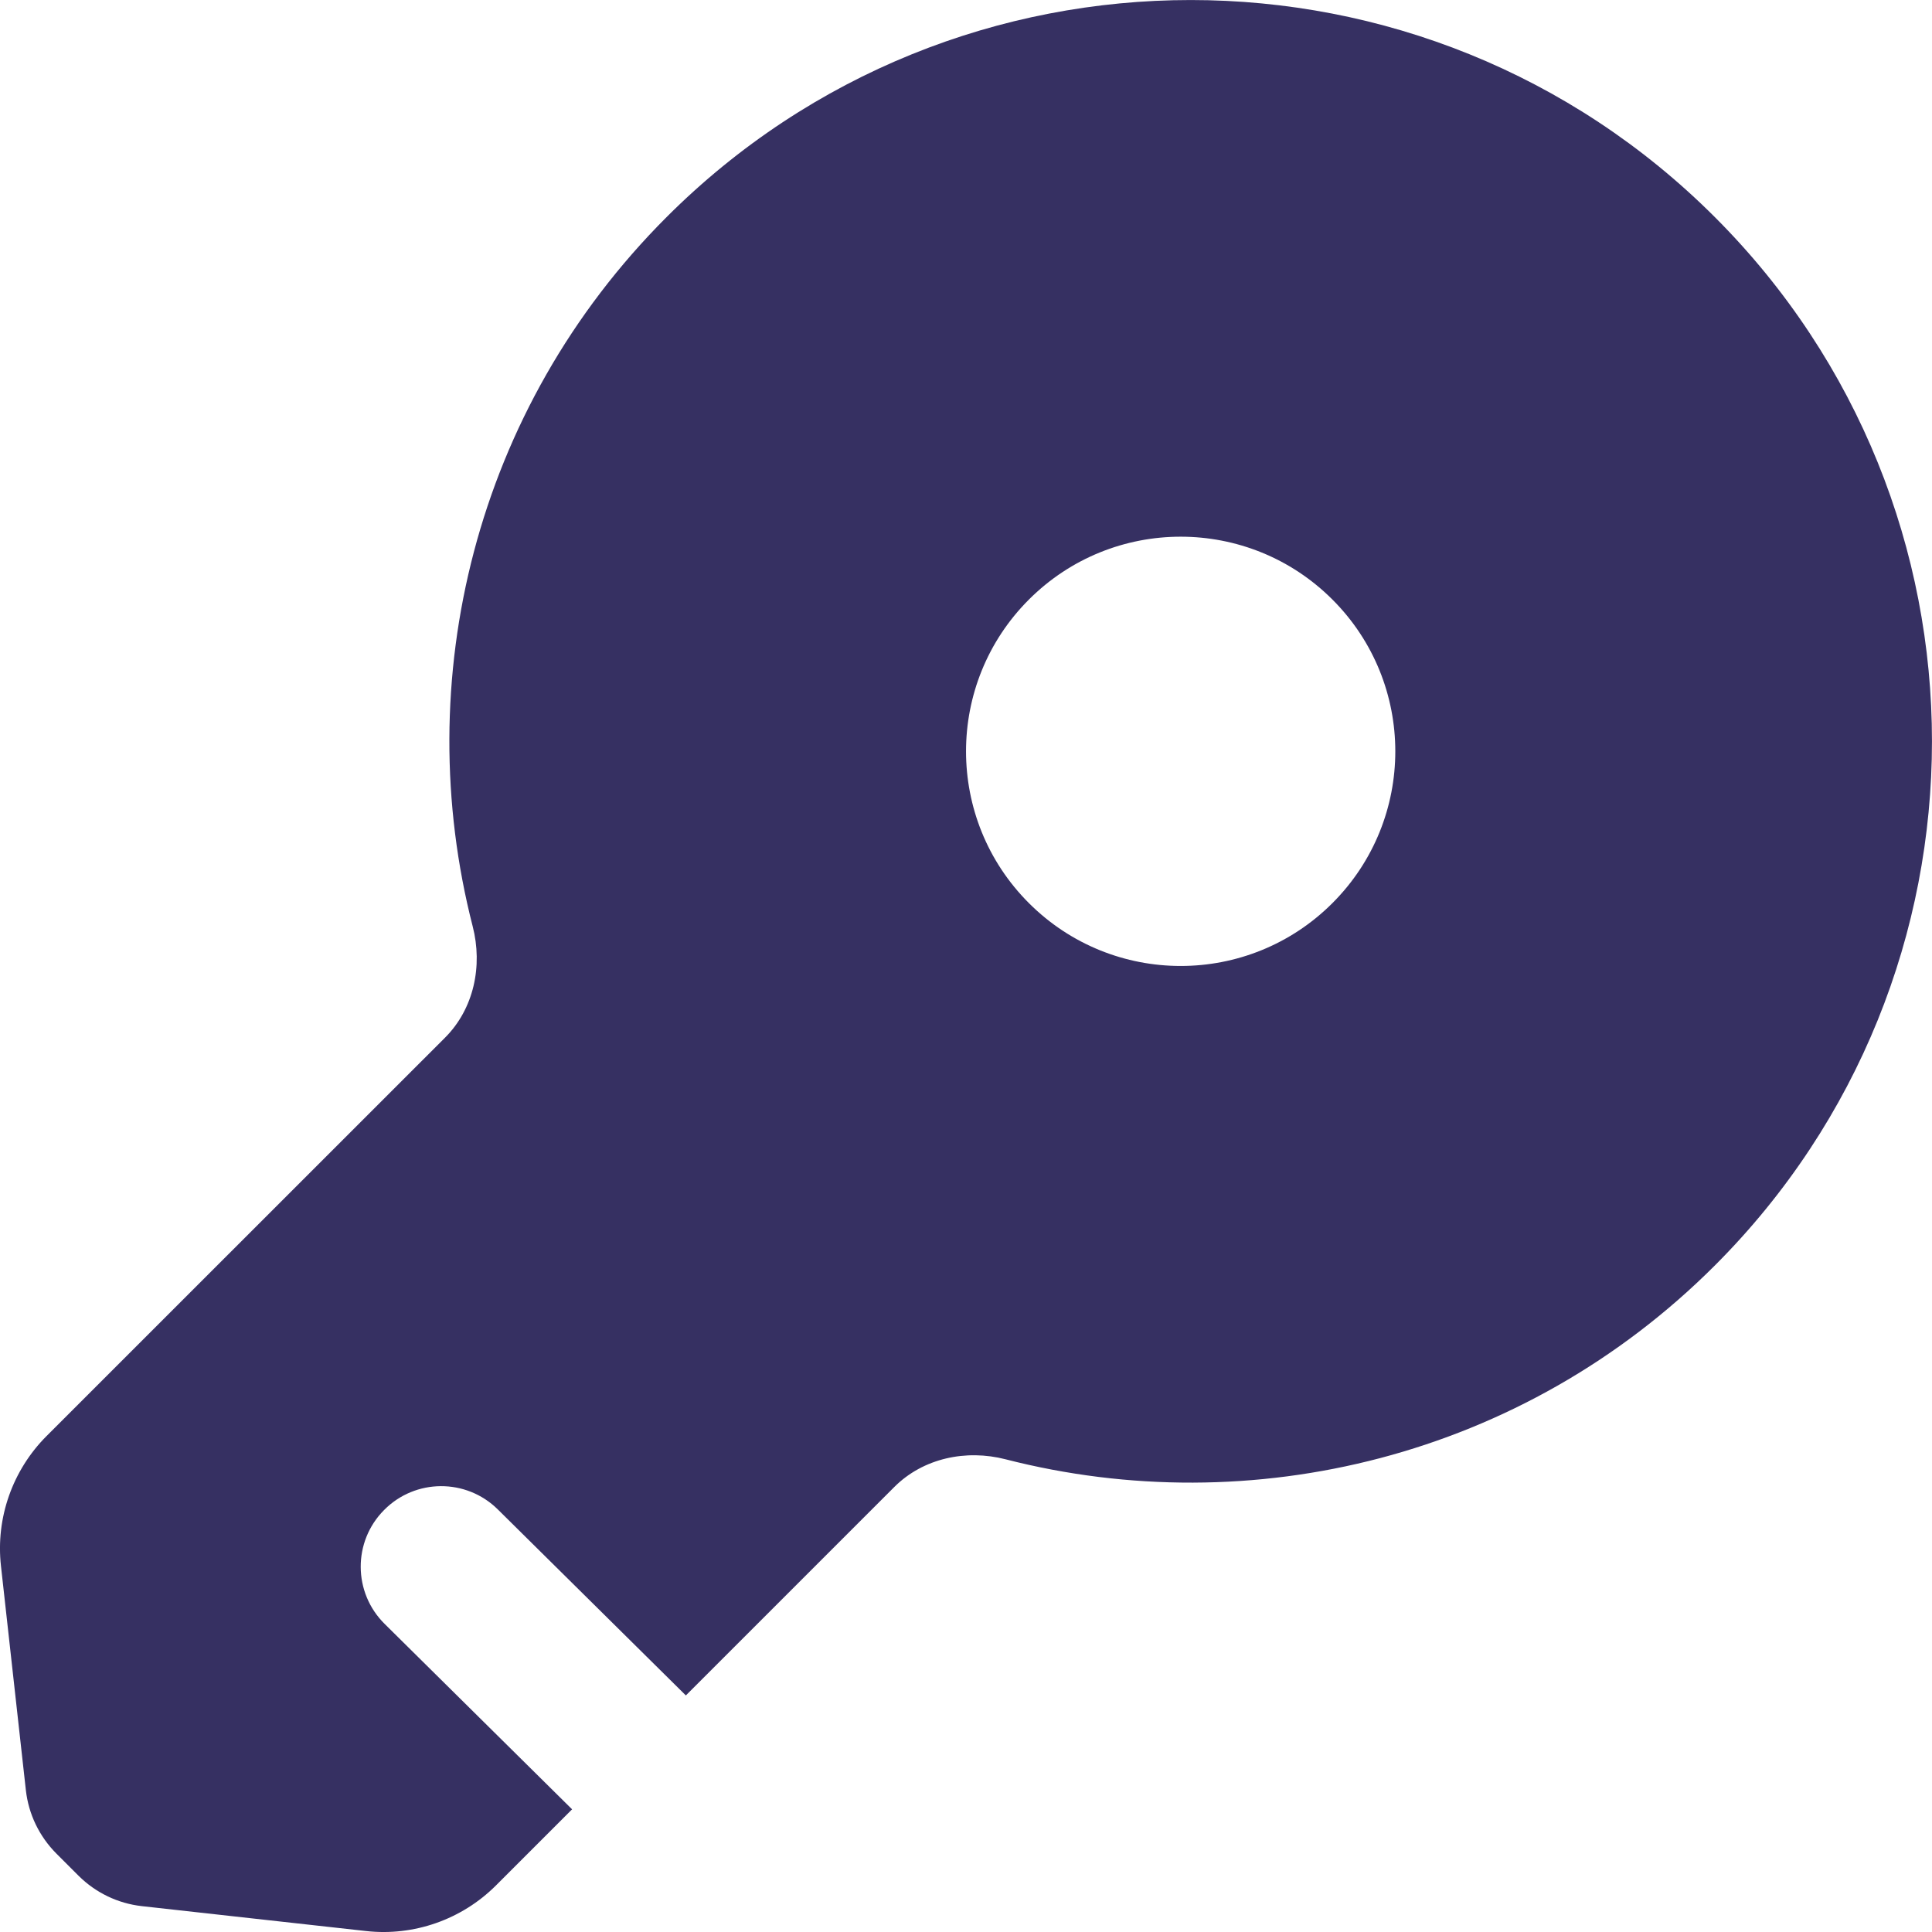 <svg width="18" height="18" viewBox="0 0 18 18" fill="none" xmlns="http://www.w3.org/2000/svg">
<path fill-rule="evenodd" clip-rule="evenodd" d="M15.977 11.79C18.674 9.093 18.674 4.72 15.977 2.023C13.28 -0.674 8.907 -0.674 6.21 2.023C4.419 3.814 3.817 6.344 4.404 8.631C4.499 9 4.415 9.399 4.146 9.668L0.433 13.38C0.116 13.698 -0.041 14.143 0.009 14.59L0.241 16.679C0.266 16.902 0.366 17.109 0.524 17.268L0.732 17.476C0.891 17.634 1.098 17.734 1.321 17.759L3.41 17.991C3.856 18.041 4.302 17.884 4.62 17.567L5.33 16.857L3.583 15.129C3.289 14.838 3.286 14.363 3.578 14.069C3.869 13.774 4.344 13.772 4.638 14.063L6.39 15.796L8.332 13.854C8.601 13.585 9 13.501 9.369 13.596C11.656 14.183 14.186 13.581 15.977 11.79ZM9.586 5.586C10.367 4.805 11.633 4.805 12.414 5.586C13.195 6.367 13.195 7.633 12.414 8.414C11.633 9.195 10.367 9.195 9.586 8.414C8.805 7.633 8.805 6.367 9.586 5.586Z" fill="#363062"/>
</svg>

